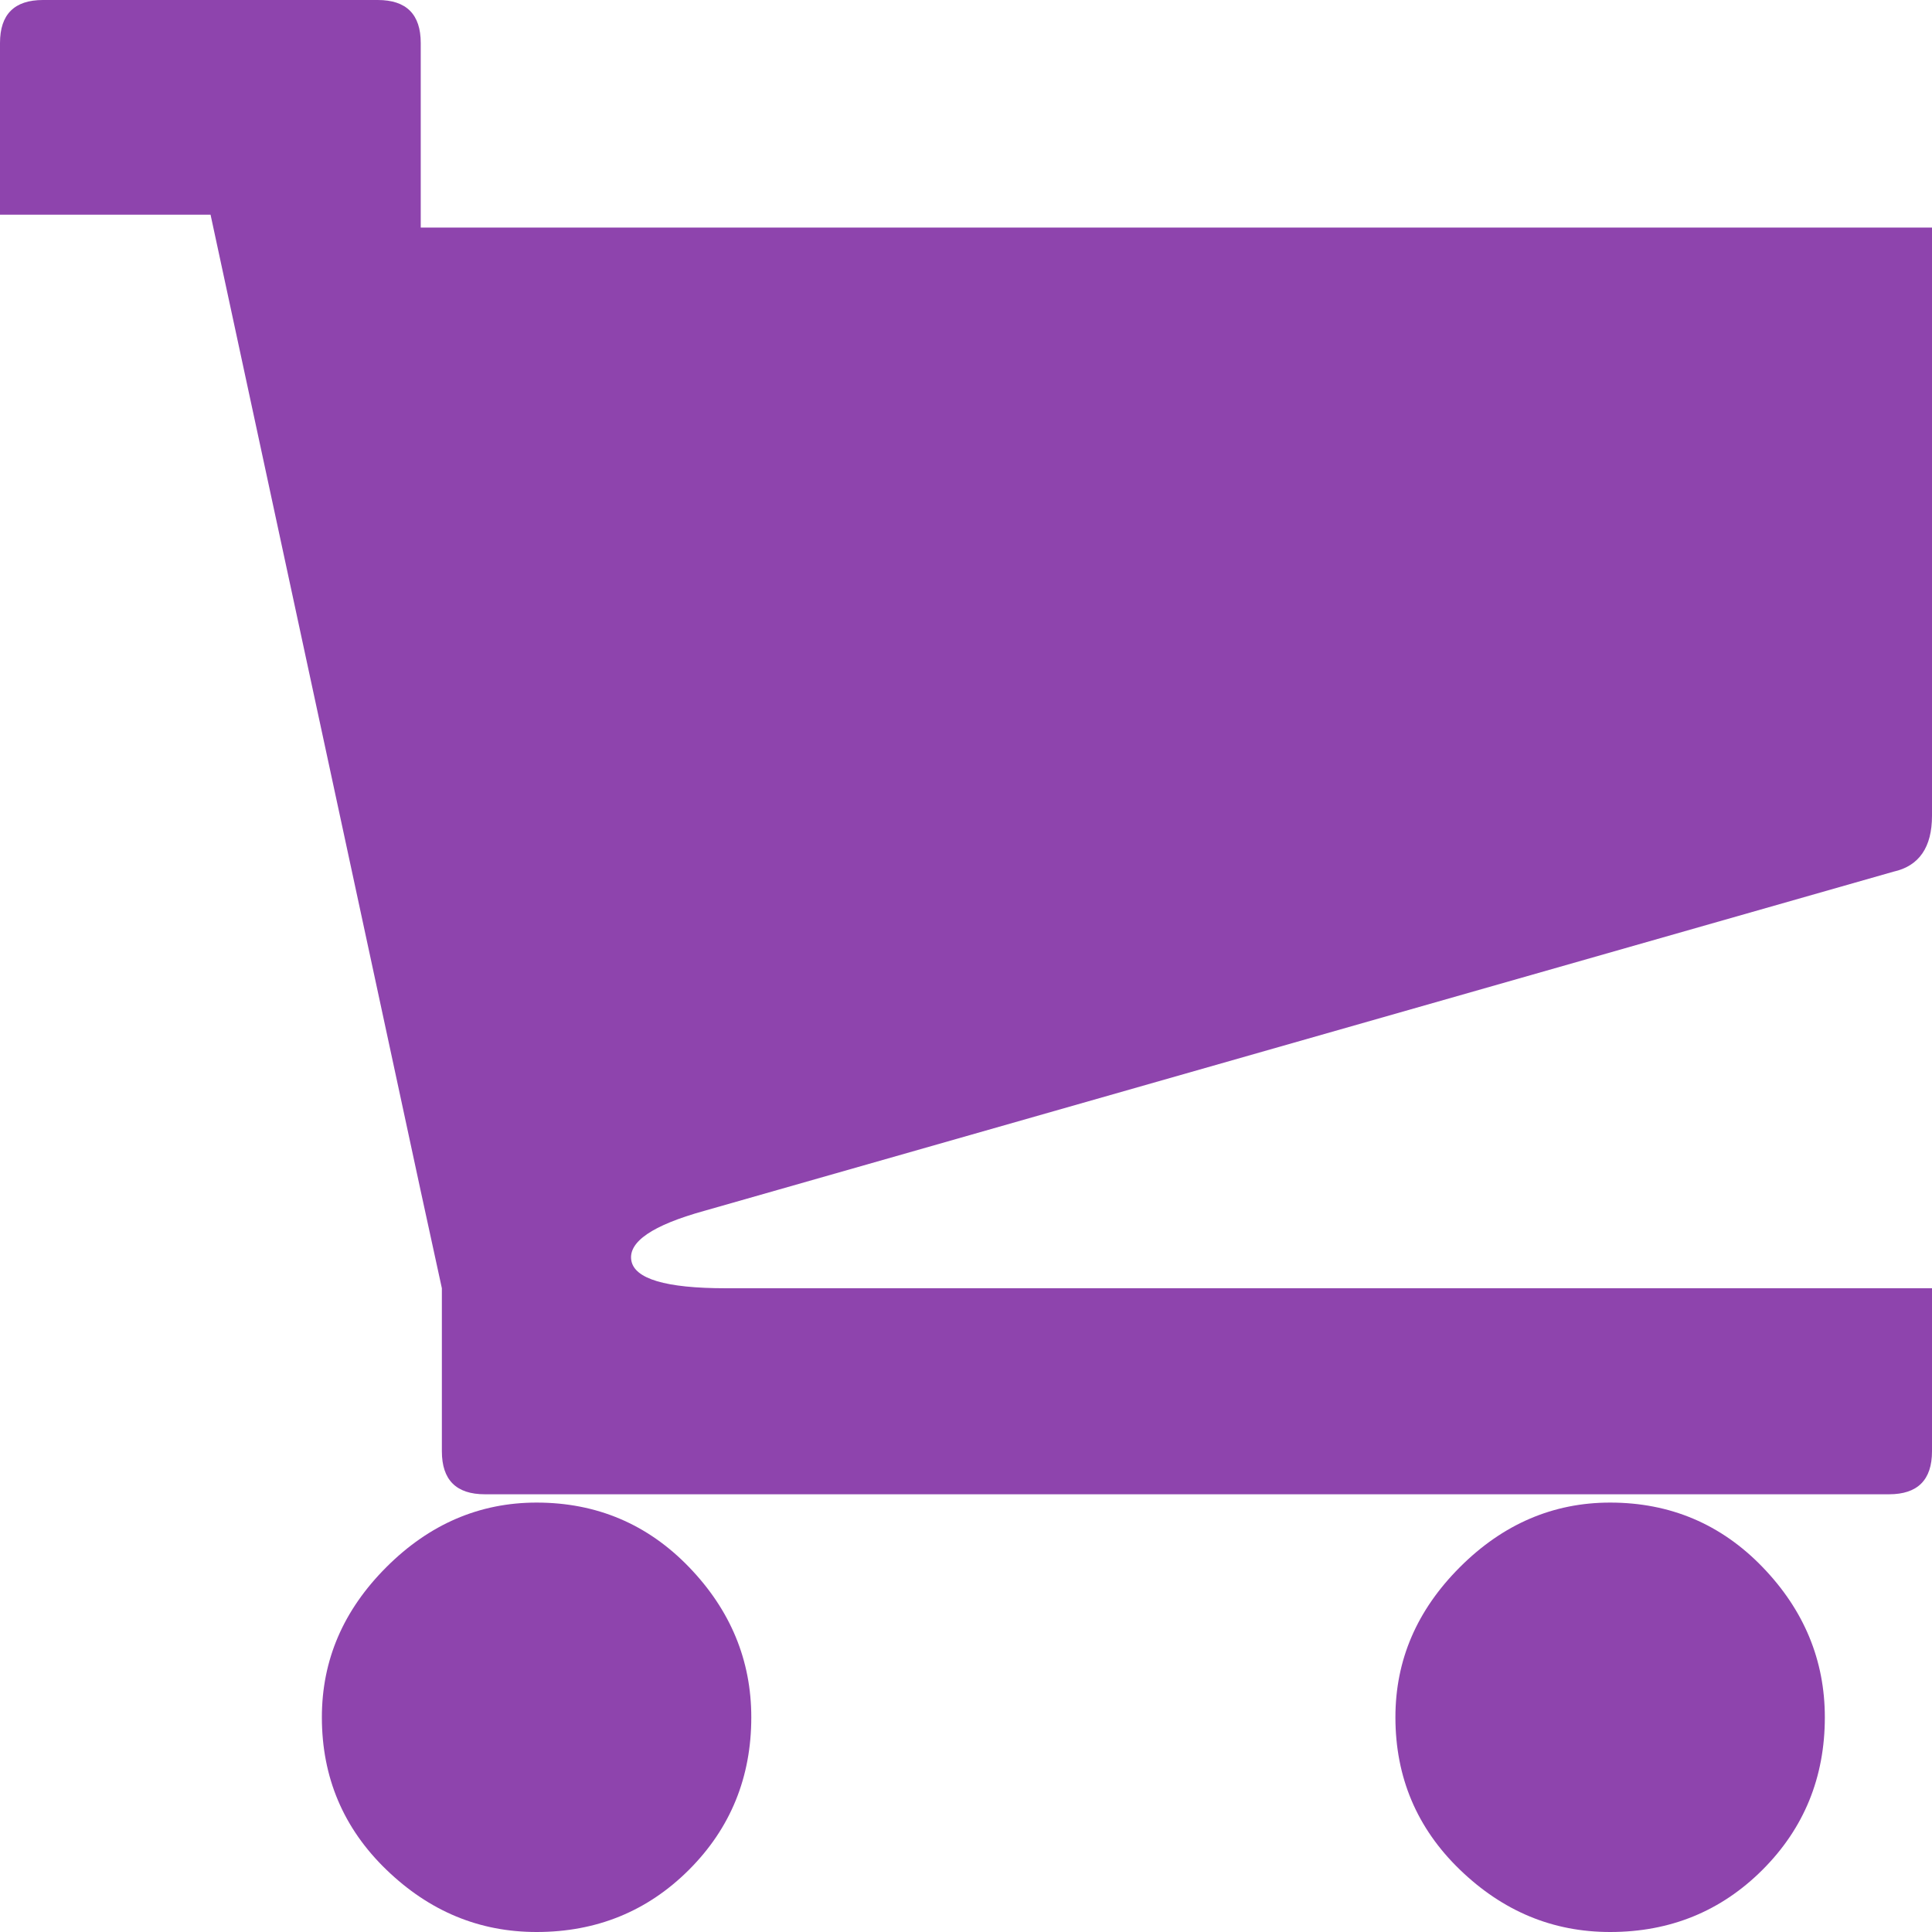 <?xml version="1.0" encoding="utf-8"?>
<!-- Generator: Adobe Illustrator 24.2.3, SVG Export Plug-In . SVG Version: 6.00 Build 0)  -->
<svg version="1.1" id="Layer_1" xmlns="http://www.w3.org/2000/svg" xmlns:xlink="http://www.w3.org/1999/xlink" x="0px" y="0px"
	 viewBox="0 0 512 512" style="enable-background:new 0 0 512 512;" xml:space="preserve">
<style type="text/css">
	.st0{fill:#8E44AD;}
</style>
<g>
	<path class="st0" d="M85.3,455.1c0-15.2,5.7-28.4,17.1-39.8s24.7-17.1,39.8-17.1c15.9,0,29.4,5.7,40.4,17.1
		c11,11.4,16.5,24.7,16.5,39.8c0,15.9-5.5,29.4-16.5,40.4S158.1,512,142.2,512c-15.2,0-28.4-5.5-39.8-16.5S85.3,471,85.3,455.1
		 M369.8,455.1c0-15.2,5.7-28.4,17.1-39.8s24.7-17.1,39.8-17.1c15.9,0,29.4,5.7,40.4,17.1s16.5,24.7,16.5,39.8
		c0,15.9-5.5,29.4-16.5,40.4S442.6,512,426.7,512c-15.2,0-28.4-5.5-39.8-16.5S369.8,471,369.8,455.1 M186.6,320.9
		c-13.7,3.8-20.1,8.2-19.3,13.1s9.1,7.4,25,7.4H512v43.2c0,7.6-3.8,11.4-11.4,11.4h-74H142.2h-13.7c-7.6,0-11.4-3.8-11.4-11.4v-43.2
		l-5.7-26.2L55.8,56.9H0V11.4C0,3.8,3.8,0,11.4,0h88.7c7.6,0,11.4,3.8,11.4,11.4v48.9H512v155.9c0,8.3-3.4,13.3-10.2,14.8
		L186.6,320.9"/>
</g>
</svg>
